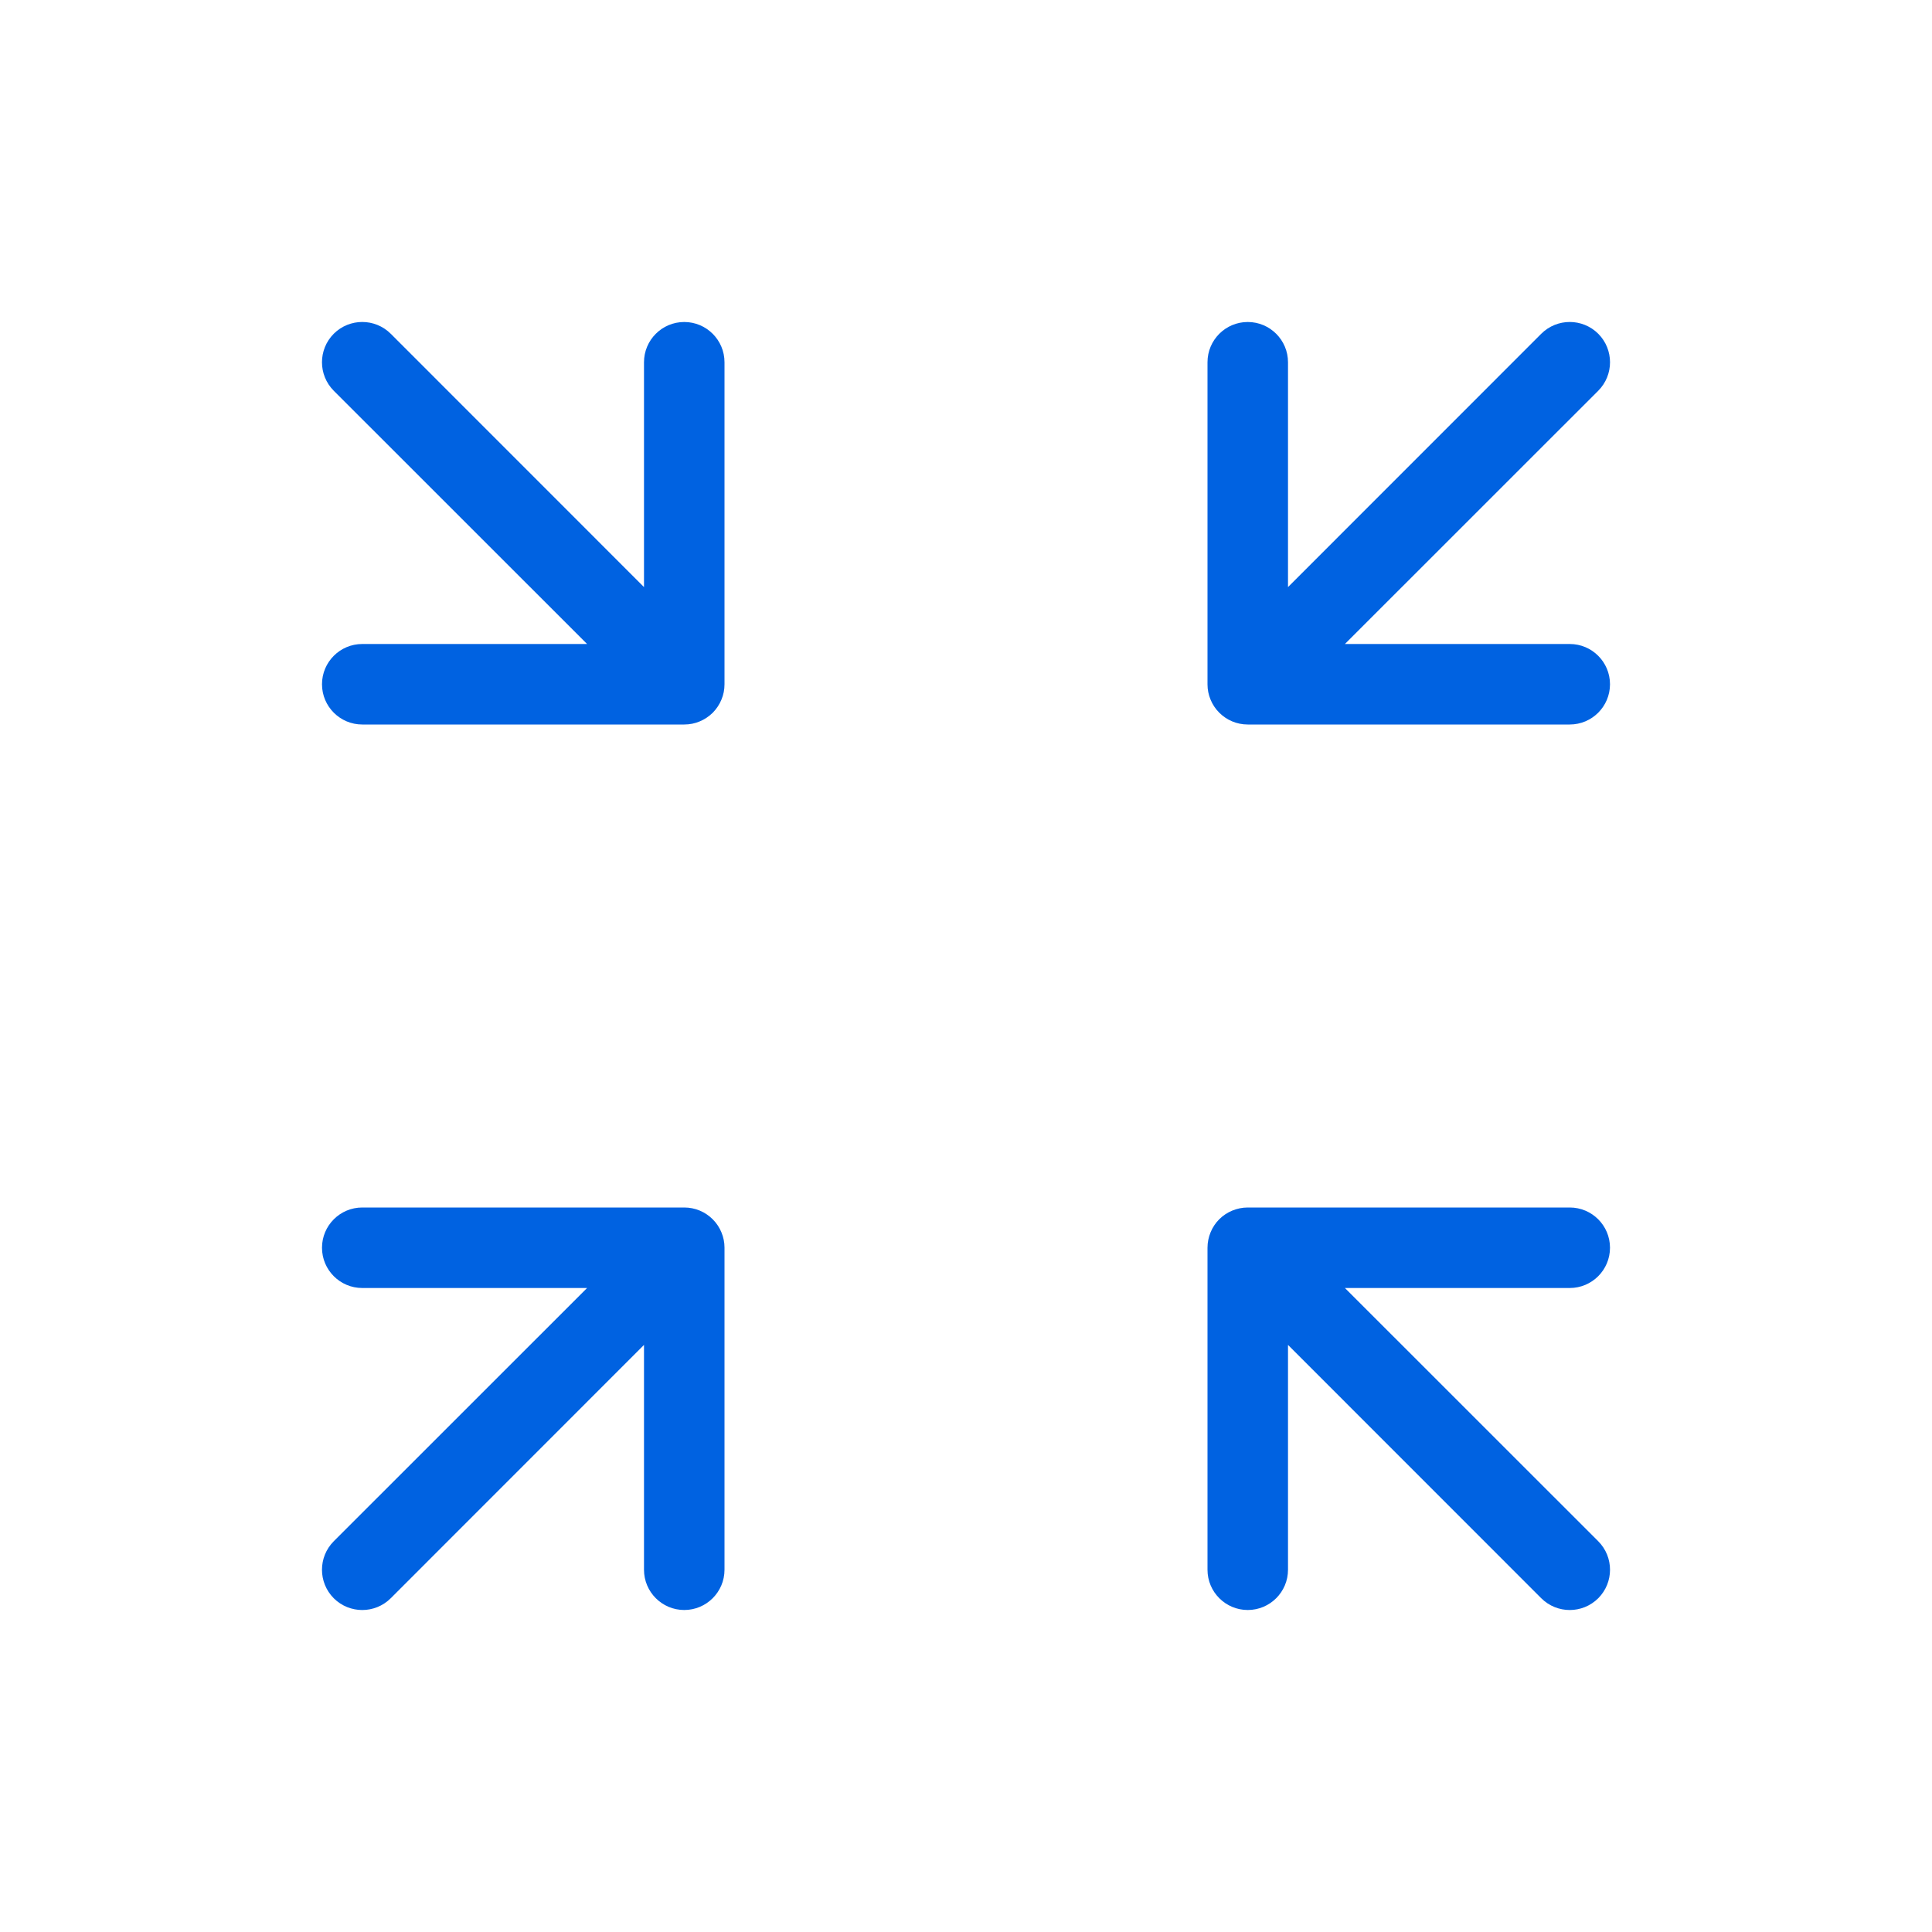 <svg width="24" height="24" viewBox="0 0 24 24" fill="none" xmlns="http://www.w3.org/2000/svg">
<path d="M8.691 8.962C8.75 8.938 8.806 8.901 8.854 8.854C8.901 8.806 8.938 8.75 8.962 8.691C8.987 8.632 9 8.568 9 8.5L9 4.5C9 4.224 8.776 4 8.5 4C8.224 4 8 4.224 8 4.5L8 7.293L4.854 4.146C4.658 3.951 4.342 3.951 4.146 4.146C3.951 4.342 3.951 4.658 4.146 4.854L7.293 8L4.5 8C4.224 8 4 8.224 4 8.5C4 8.776 4.224 9 4.5 9L8.5 9C8.568 9 8.632 8.987 8.691 8.962Z" fill="#0062E1"/>
<path d="M8.856 15.149C8.903 15.196 8.938 15.251 8.962 15.309C8.987 15.369 9 15.433 9 15.497L9 15.5V19.5C9 19.776 8.776 20 8.5 20C8.224 20 8 19.776 8 19.5V16.707L4.854 19.854C4.658 20.049 4.342 20.049 4.146 19.854C3.951 19.658 3.951 19.342 4.146 19.146L7.293 16H4.5C4.224 16 4 15.776 4 15.5C4 15.224 4.224 15 4.5 15H8.5C8.637 15 8.761 15.055 8.851 15.144L8.856 15.149Z" fill="#0062E1"/>
<path d="M15.146 15.146C15.194 15.098 15.25 15.062 15.309 15.038C15.368 15.014 15.432 15 15.5 15H19.5C19.776 15 20 15.224 20 15.5C20 15.776 19.776 16 19.5 16H16.707L19.854 19.146C20.049 19.342 20.049 19.658 19.854 19.854C19.658 20.049 19.342 20.049 19.146 19.854L16 16.707V19.5C16 19.776 15.776 20 15.5 20C15.224 20 15 19.776 15 19.5V15.5C15 15.432 15.014 15.368 15.038 15.309C15.062 15.25 15.098 15.194 15.146 15.146Z" fill="#0062E1"/>
<path d="M15.144 8.851C15.097 8.804 15.062 8.749 15.038 8.691C15.013 8.631 15 8.567 15 8.503L15 8.5V4.5C15 4.224 15.224 4 15.5 4C15.776 4 16 4.224 16 4.5V7.293L19.146 4.146C19.342 3.951 19.658 3.951 19.854 4.146C20.049 4.342 20.049 4.658 19.854 4.854L16.707 8L19.5 8C19.776 8 20 8.224 20 8.5C20 8.776 19.776 9 19.5 9L15.5 9C15.363 9 15.239 8.945 15.149 8.856L15.144 8.851Z" fill="#0062E1"/>
</svg>
